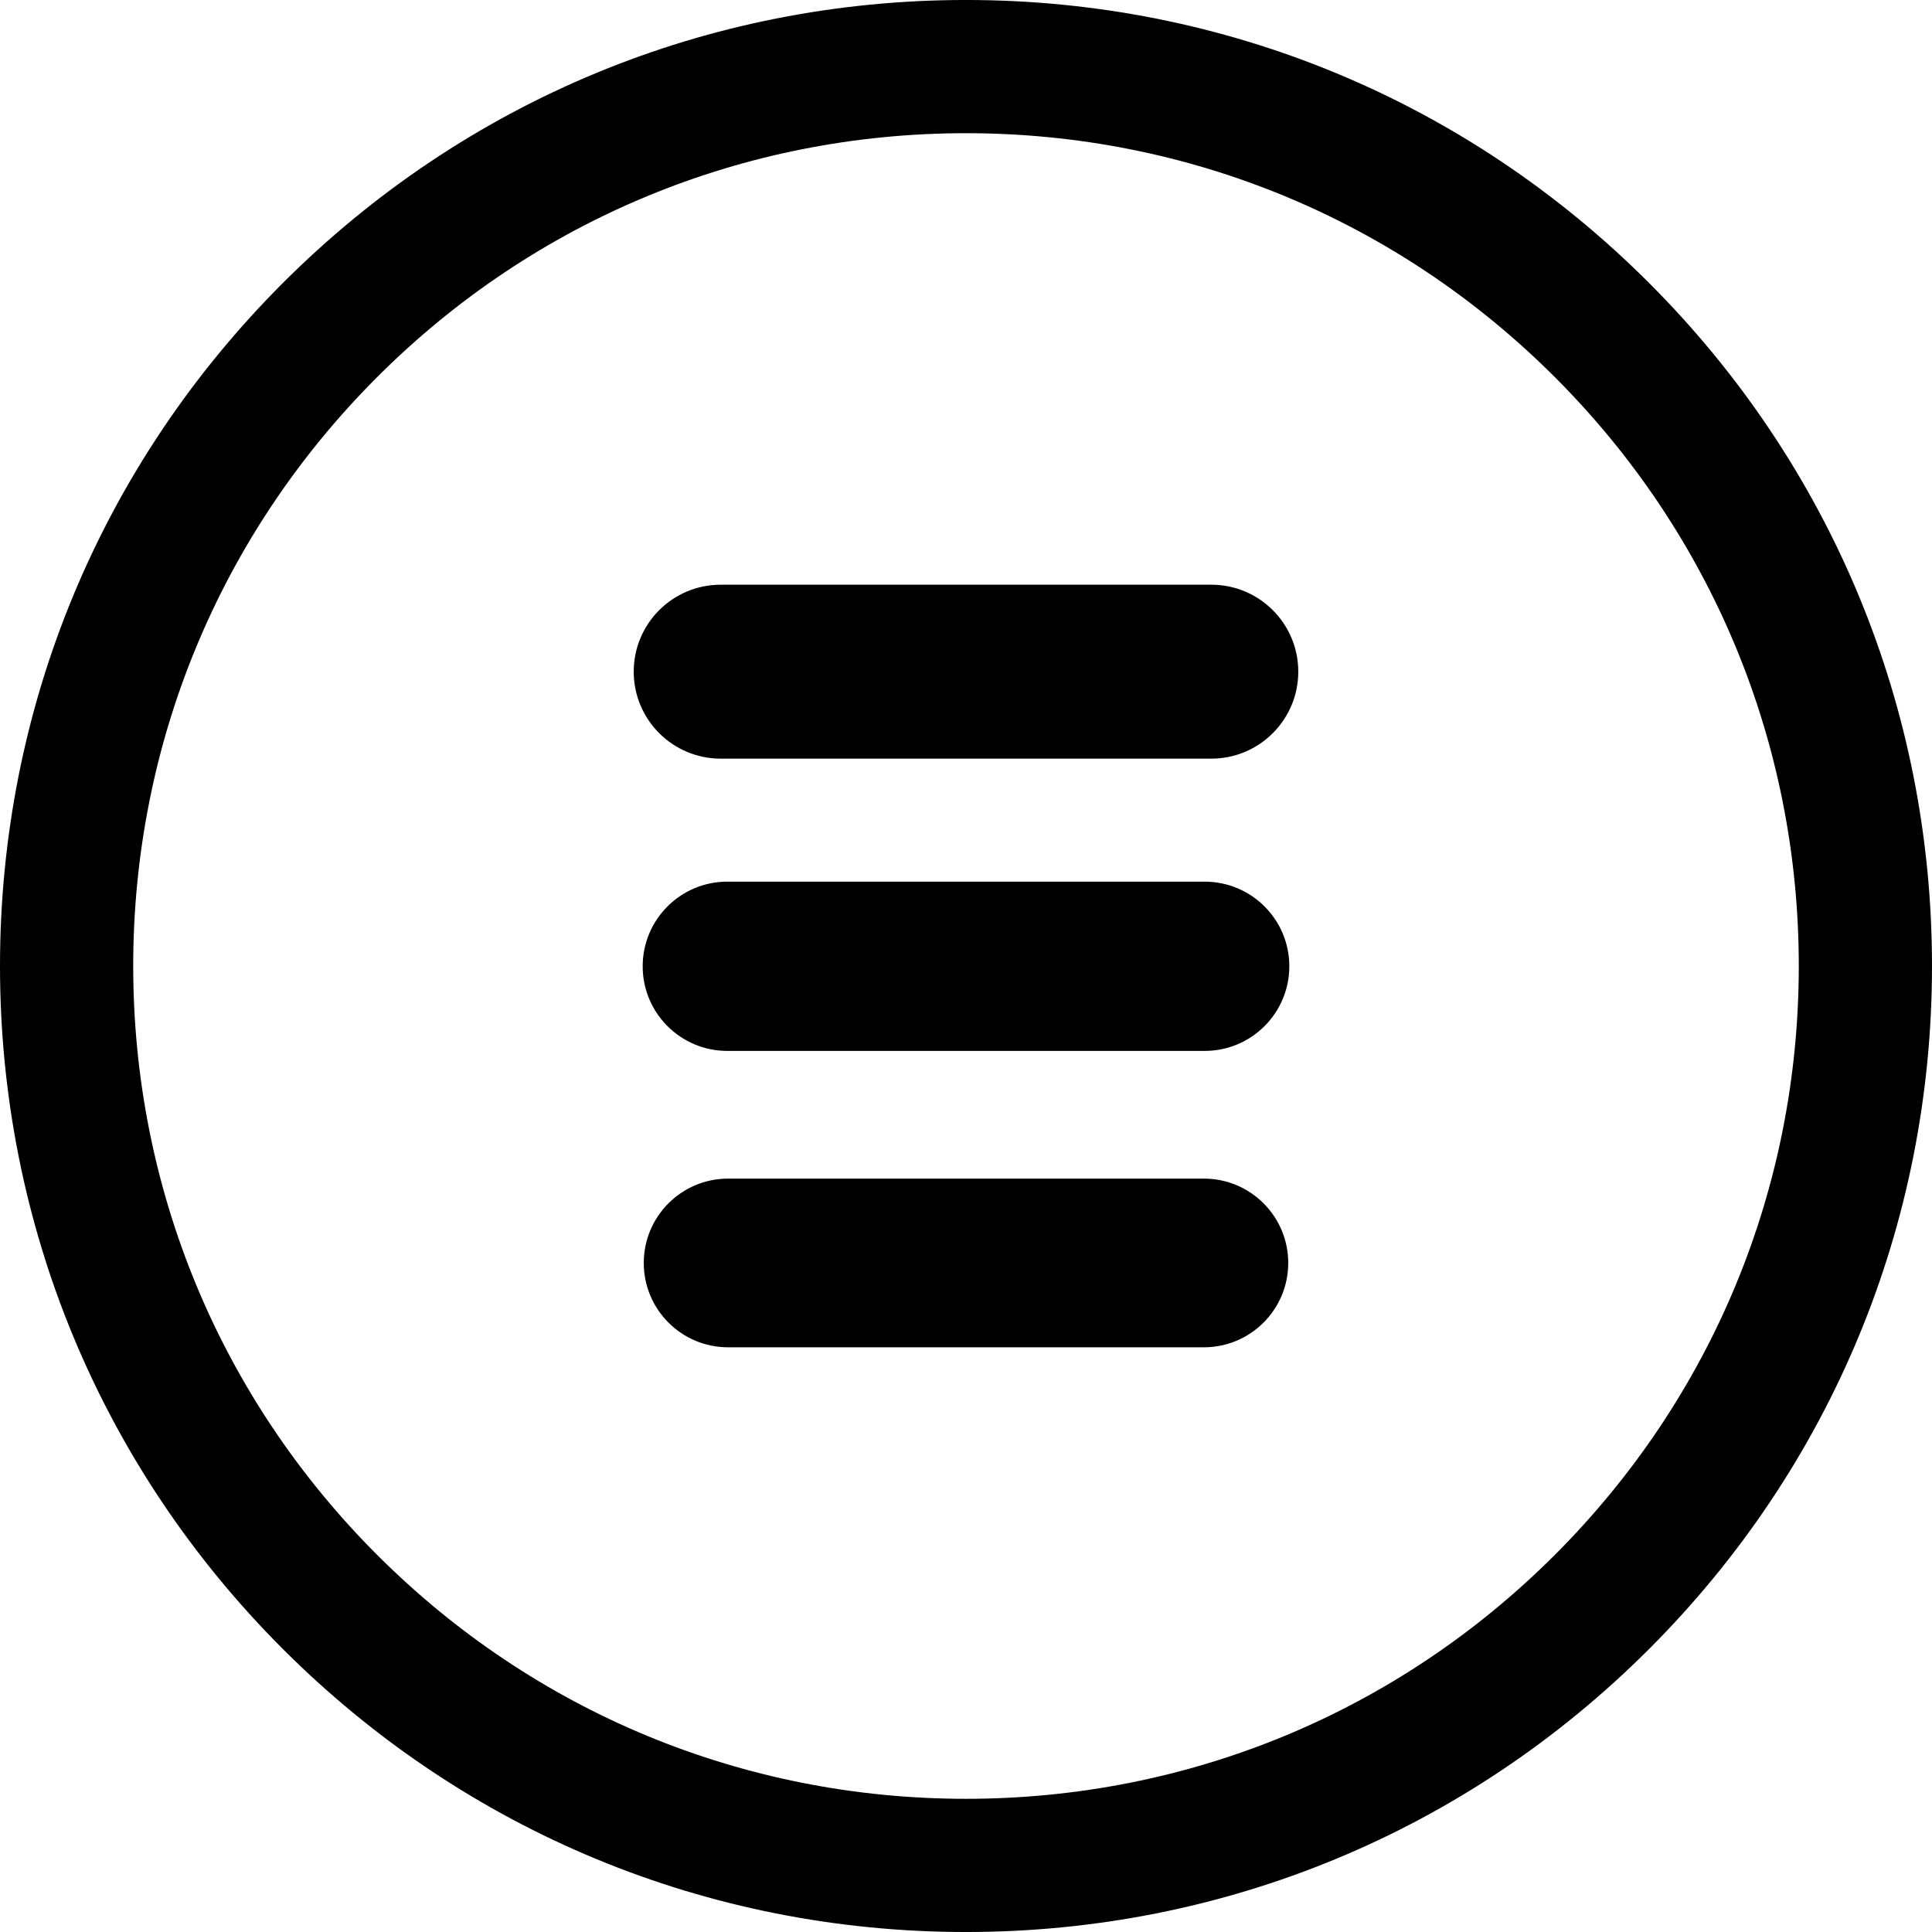 <?xml version="1.0" encoding="utf-8"?>
<!-- Generator: Adobe Illustrator 17.0.0, SVG Export Plug-In . SVG Version: 6.00 Build 0)  -->
<!DOCTYPE svg PUBLIC "-//W3C//DTD SVG 1.1//EN" "http://www.w3.org/Graphics/SVG/1.1/DTD/svg11.dtd">
<svg version="1.1" id="Camada_1" xmlns="http://www.w3.org/2000/svg" xmlns:xlink="http://www.w3.org/1999/xlink" x="0px" y="0px"
	 width="512px" height="512px" viewBox="0 0 512 512" enable-background="new 0 0 512 512" xml:space="preserve">
<path d="M255.996,512.003c-68.382,0-132.669-26.631-181.019-74.986C26.628,388.668,0,324.381,0,256S26.628,123.332,74.978,74.981
	c48.344-48.344,112.63-74.974,181.014-74.985c68.393,0,132.68,26.631,181.025,74.987c48.342,48.342,74.972,112.613,74.983,180.972
	c0.011,68.394-26.62,132.696-74.986,181.061C388.666,485.373,324.377,512.003,255.996,512.003z M255.995,35.299
	c-58.954,0.01-114.377,22.967-156.056,64.646C58.258,141.627,35.302,197.048,35.302,256c0,58.951,22.955,114.372,64.638,156.056
	c41.684,41.688,97.105,64.646,156.056,64.646c58.95,0,114.372-22.957,156.053-64.646c41.699-41.697,64.656-97.132,64.648-156.094
	c-0.01-58.931-22.967-114.339-64.646-156.017C370.372,58.256,314.952,35.299,255.995,35.299z"/>
<g>
	<path d="M319.256,278.502H192.744c-12.387,0-22.427-10.041-22.427-22.427s10.041-22.427,22.427-22.427h126.513
		c12.387,0,22.427,10.041,22.427,22.427S331.642,278.502,319.256,278.502z"/>
	<path d="M321.009,201.048H190.99c-12.73,0-23.048-10.319-23.048-23.048s10.319-23.048,23.048-23.048h130.02
		c12.73,0,23.048,10.319,23.048,23.048S333.739,201.048,321.009,201.048z"/>
	<path d="M319.043,357.048H192.956c-12.345,0-22.352-10.007-22.352-22.352s10.007-22.352,22.352-22.352h126.088
		c12.345,0,22.352,10.007,22.352,22.352S331.388,357.048,319.043,357.048z"/>
</g>
</svg>
